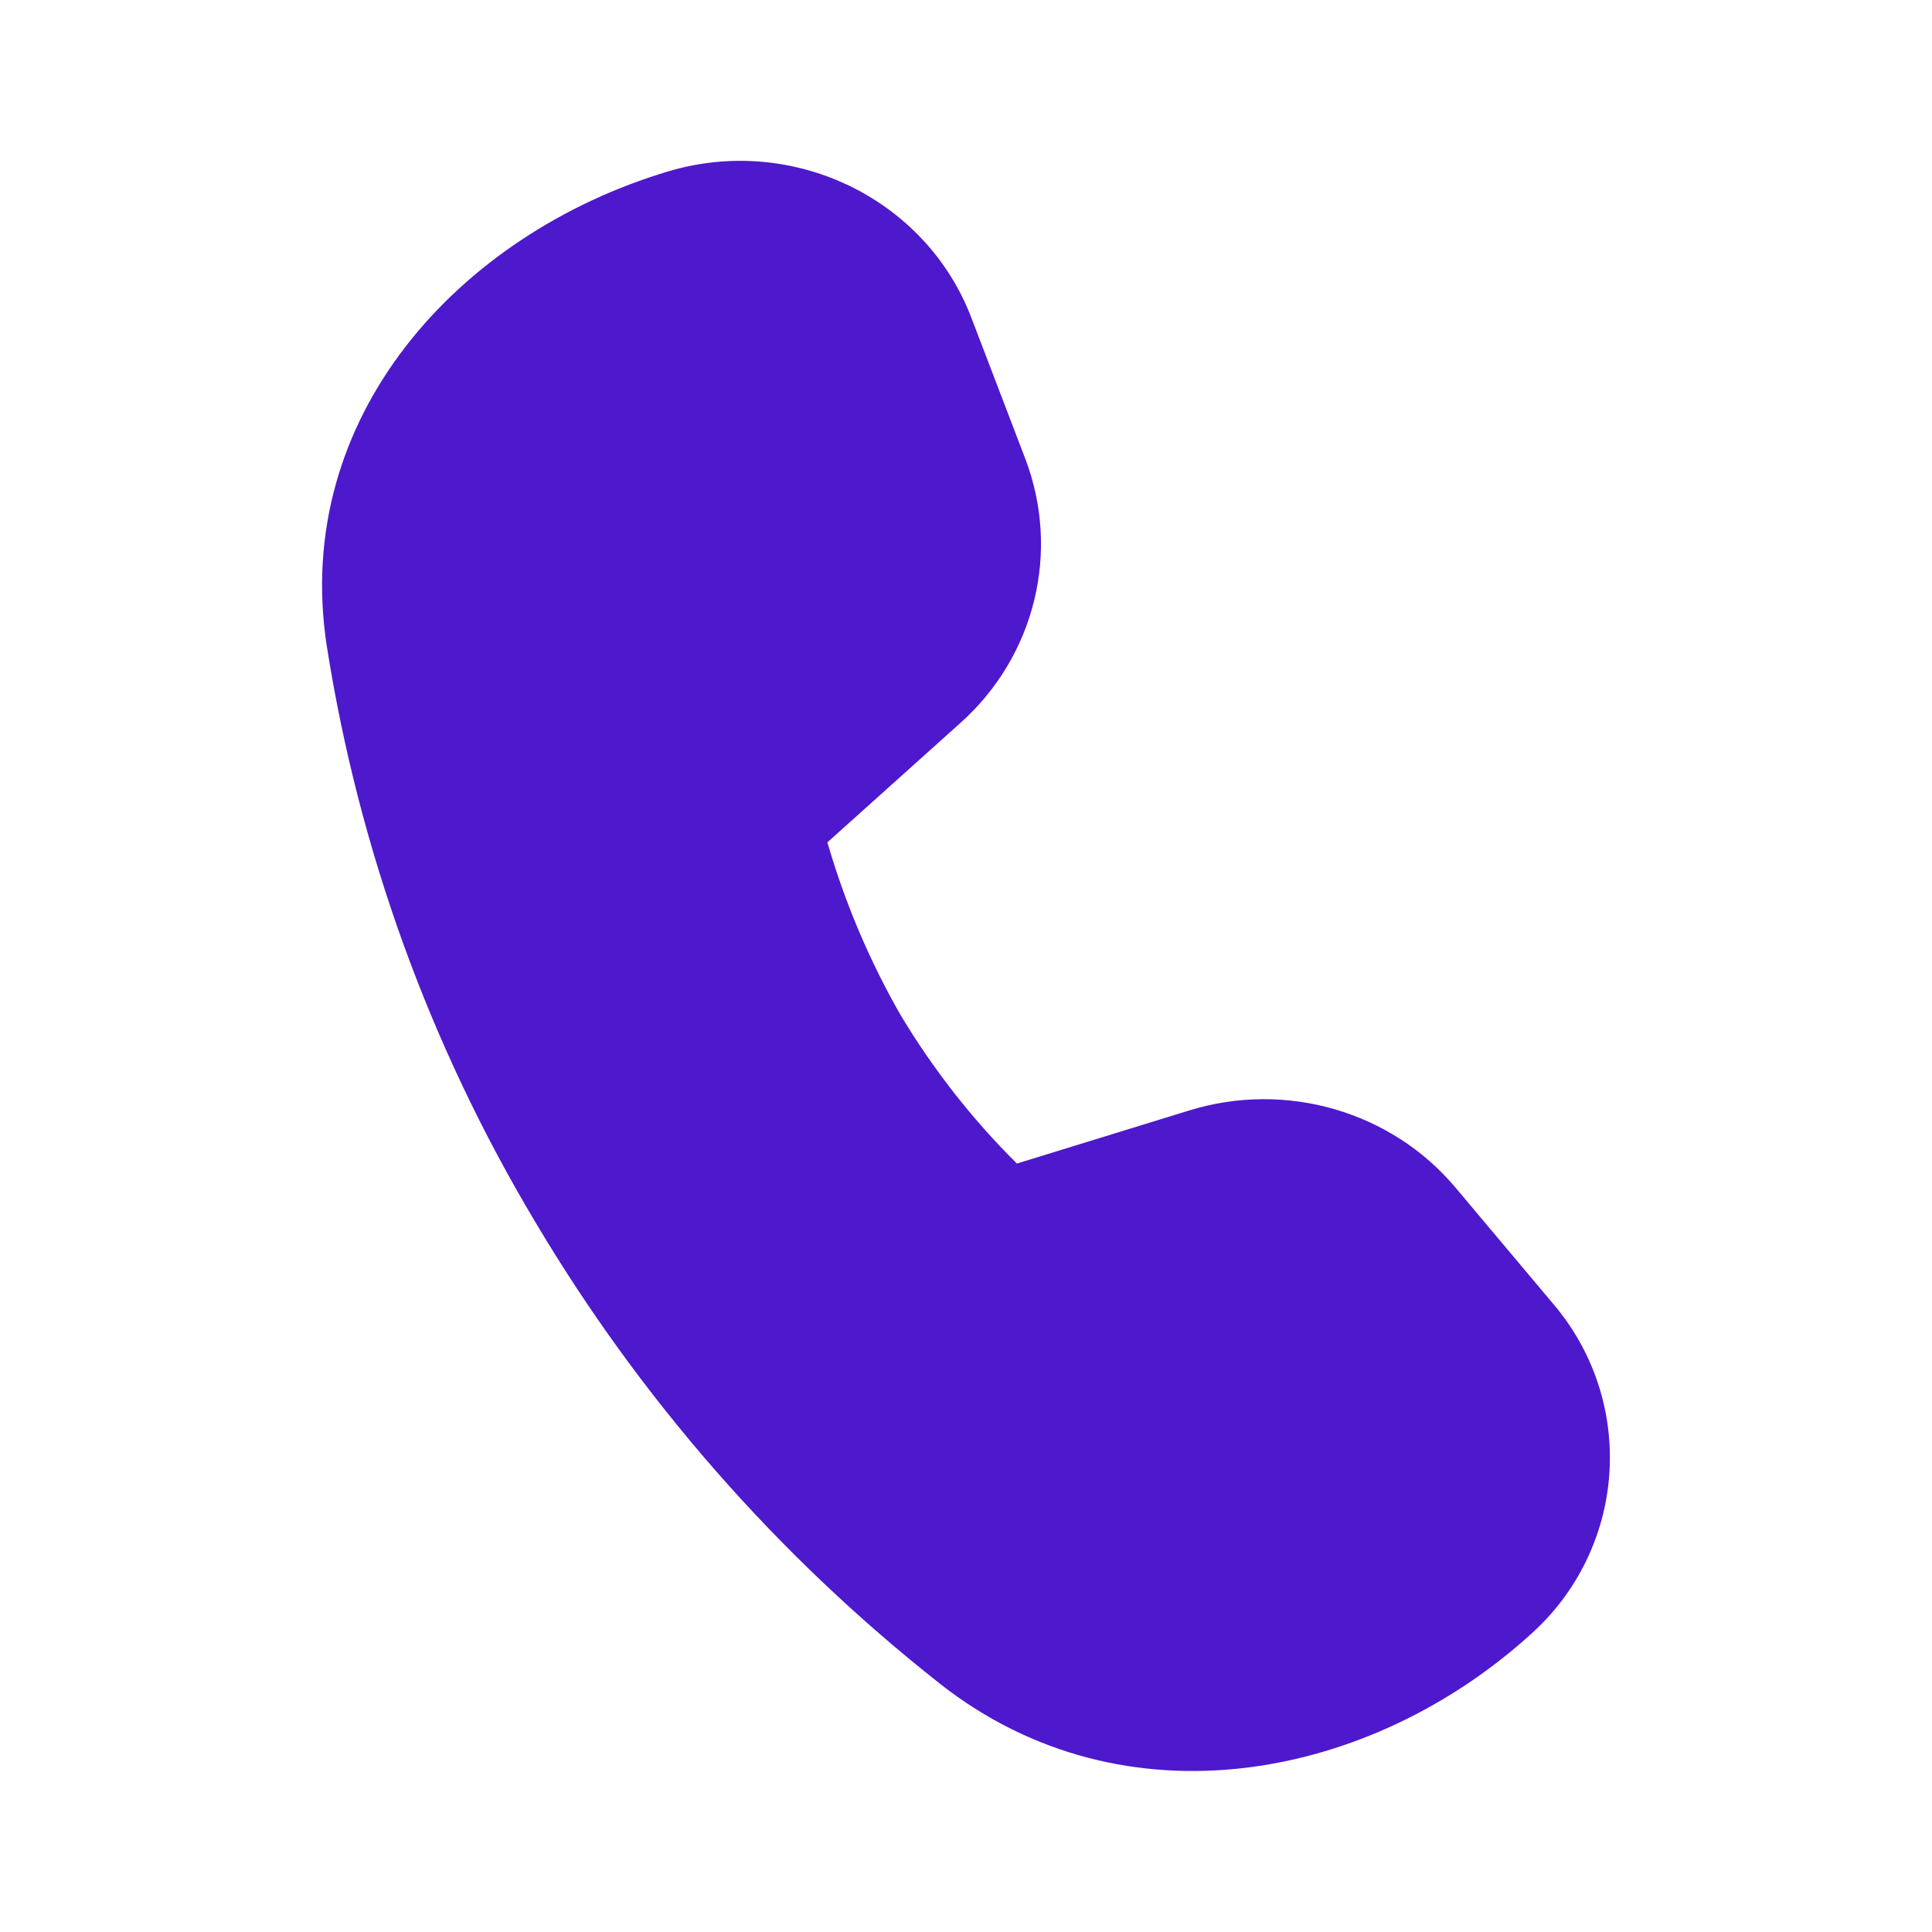 <svg width="20" height="20" viewBox="0 0 20 20" fill="none" xmlns="http://www.w3.org/2000/svg">
<g id="fluent:call-12-filled">
<path id="Vector" d="M9.943 7.483L8.565 8.72C8.746 9.344 9 9.944 9.323 10.508C9.659 11.068 10.063 11.585 10.527 12.045L12.312 11.495C13.312 11.187 14.403 11.503 15.068 12.295L16.085 13.505C16.497 13.991 16.703 14.618 16.66 15.253C16.618 15.888 16.329 16.482 15.857 16.908C14.198 18.422 11.645 18.933 9.733 17.432C8.053 16.109 6.632 14.487 5.54 12.648C4.446 10.818 3.714 8.795 3.383 6.688C3.017 4.318 4.752 2.422 6.915 1.775C8.205 1.388 9.582 2.052 10.055 3.288L10.613 4.747C10.98 5.707 10.717 6.79 9.943 7.483Z" fill="#4E18CD"/>
</g>
</svg>
